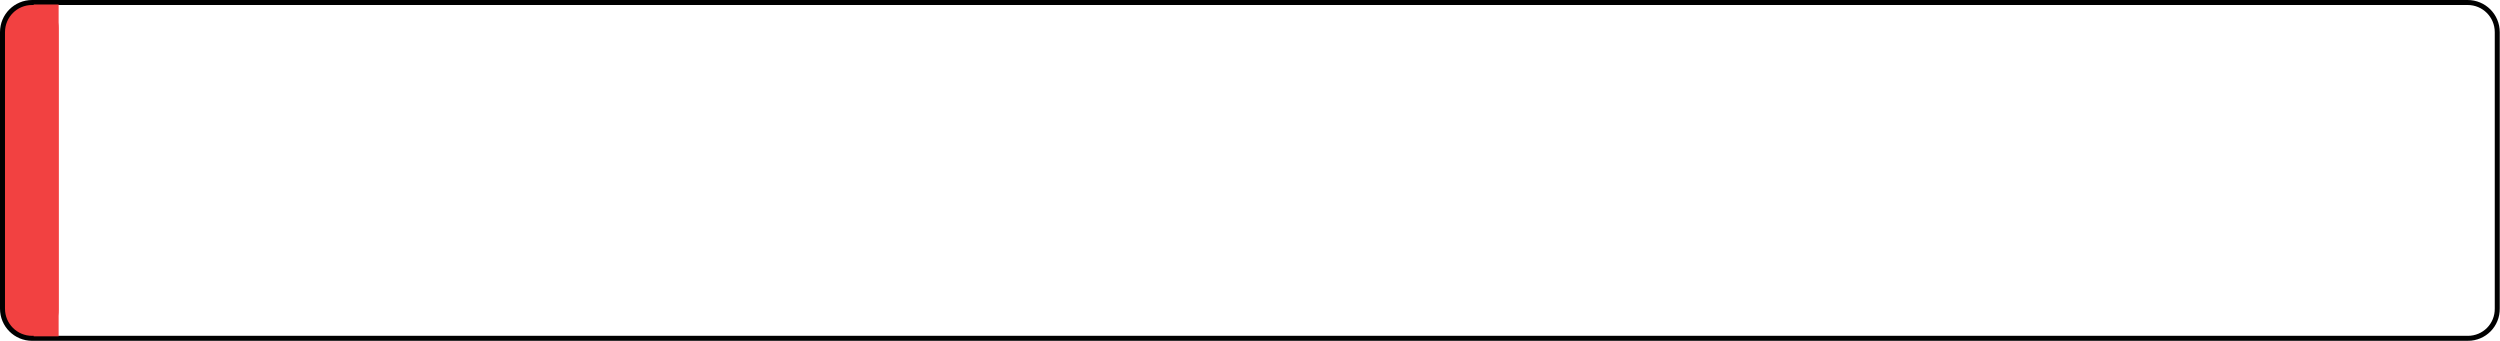 <svg id="progress-bar" xmlns="http://www.w3.org/2000/svg" viewBox="0 0 1002 136.6"><path fill="#F24141" d="M13 134.8h-1c-5.8 0-10.5-4.7-10.5-10.5v-113C1.5 5.5 6.2.8 12 .8h1c5.8 0 10.5 4.7 10.5 10.5v113c0 5.8-4.7 10.5-10.5 10.5z"/><path id="bar" fill="none" stroke="#000" stroke-width="2" stroke-miterlimit="10" d="M989.1 135.6H12.9c-6.6 0-11.9-5.3-11.9-11.9V12.9C1 6.3 6.3 1 12.9 1H989c6.6 0 11.9 5.3 11.9 11.9v110.7c.1 6.7-5.2 12-11.8 12z"/><path id="progress" fill="#F24141" d="M13.5 1.8h10v133h-10z"/></svg>